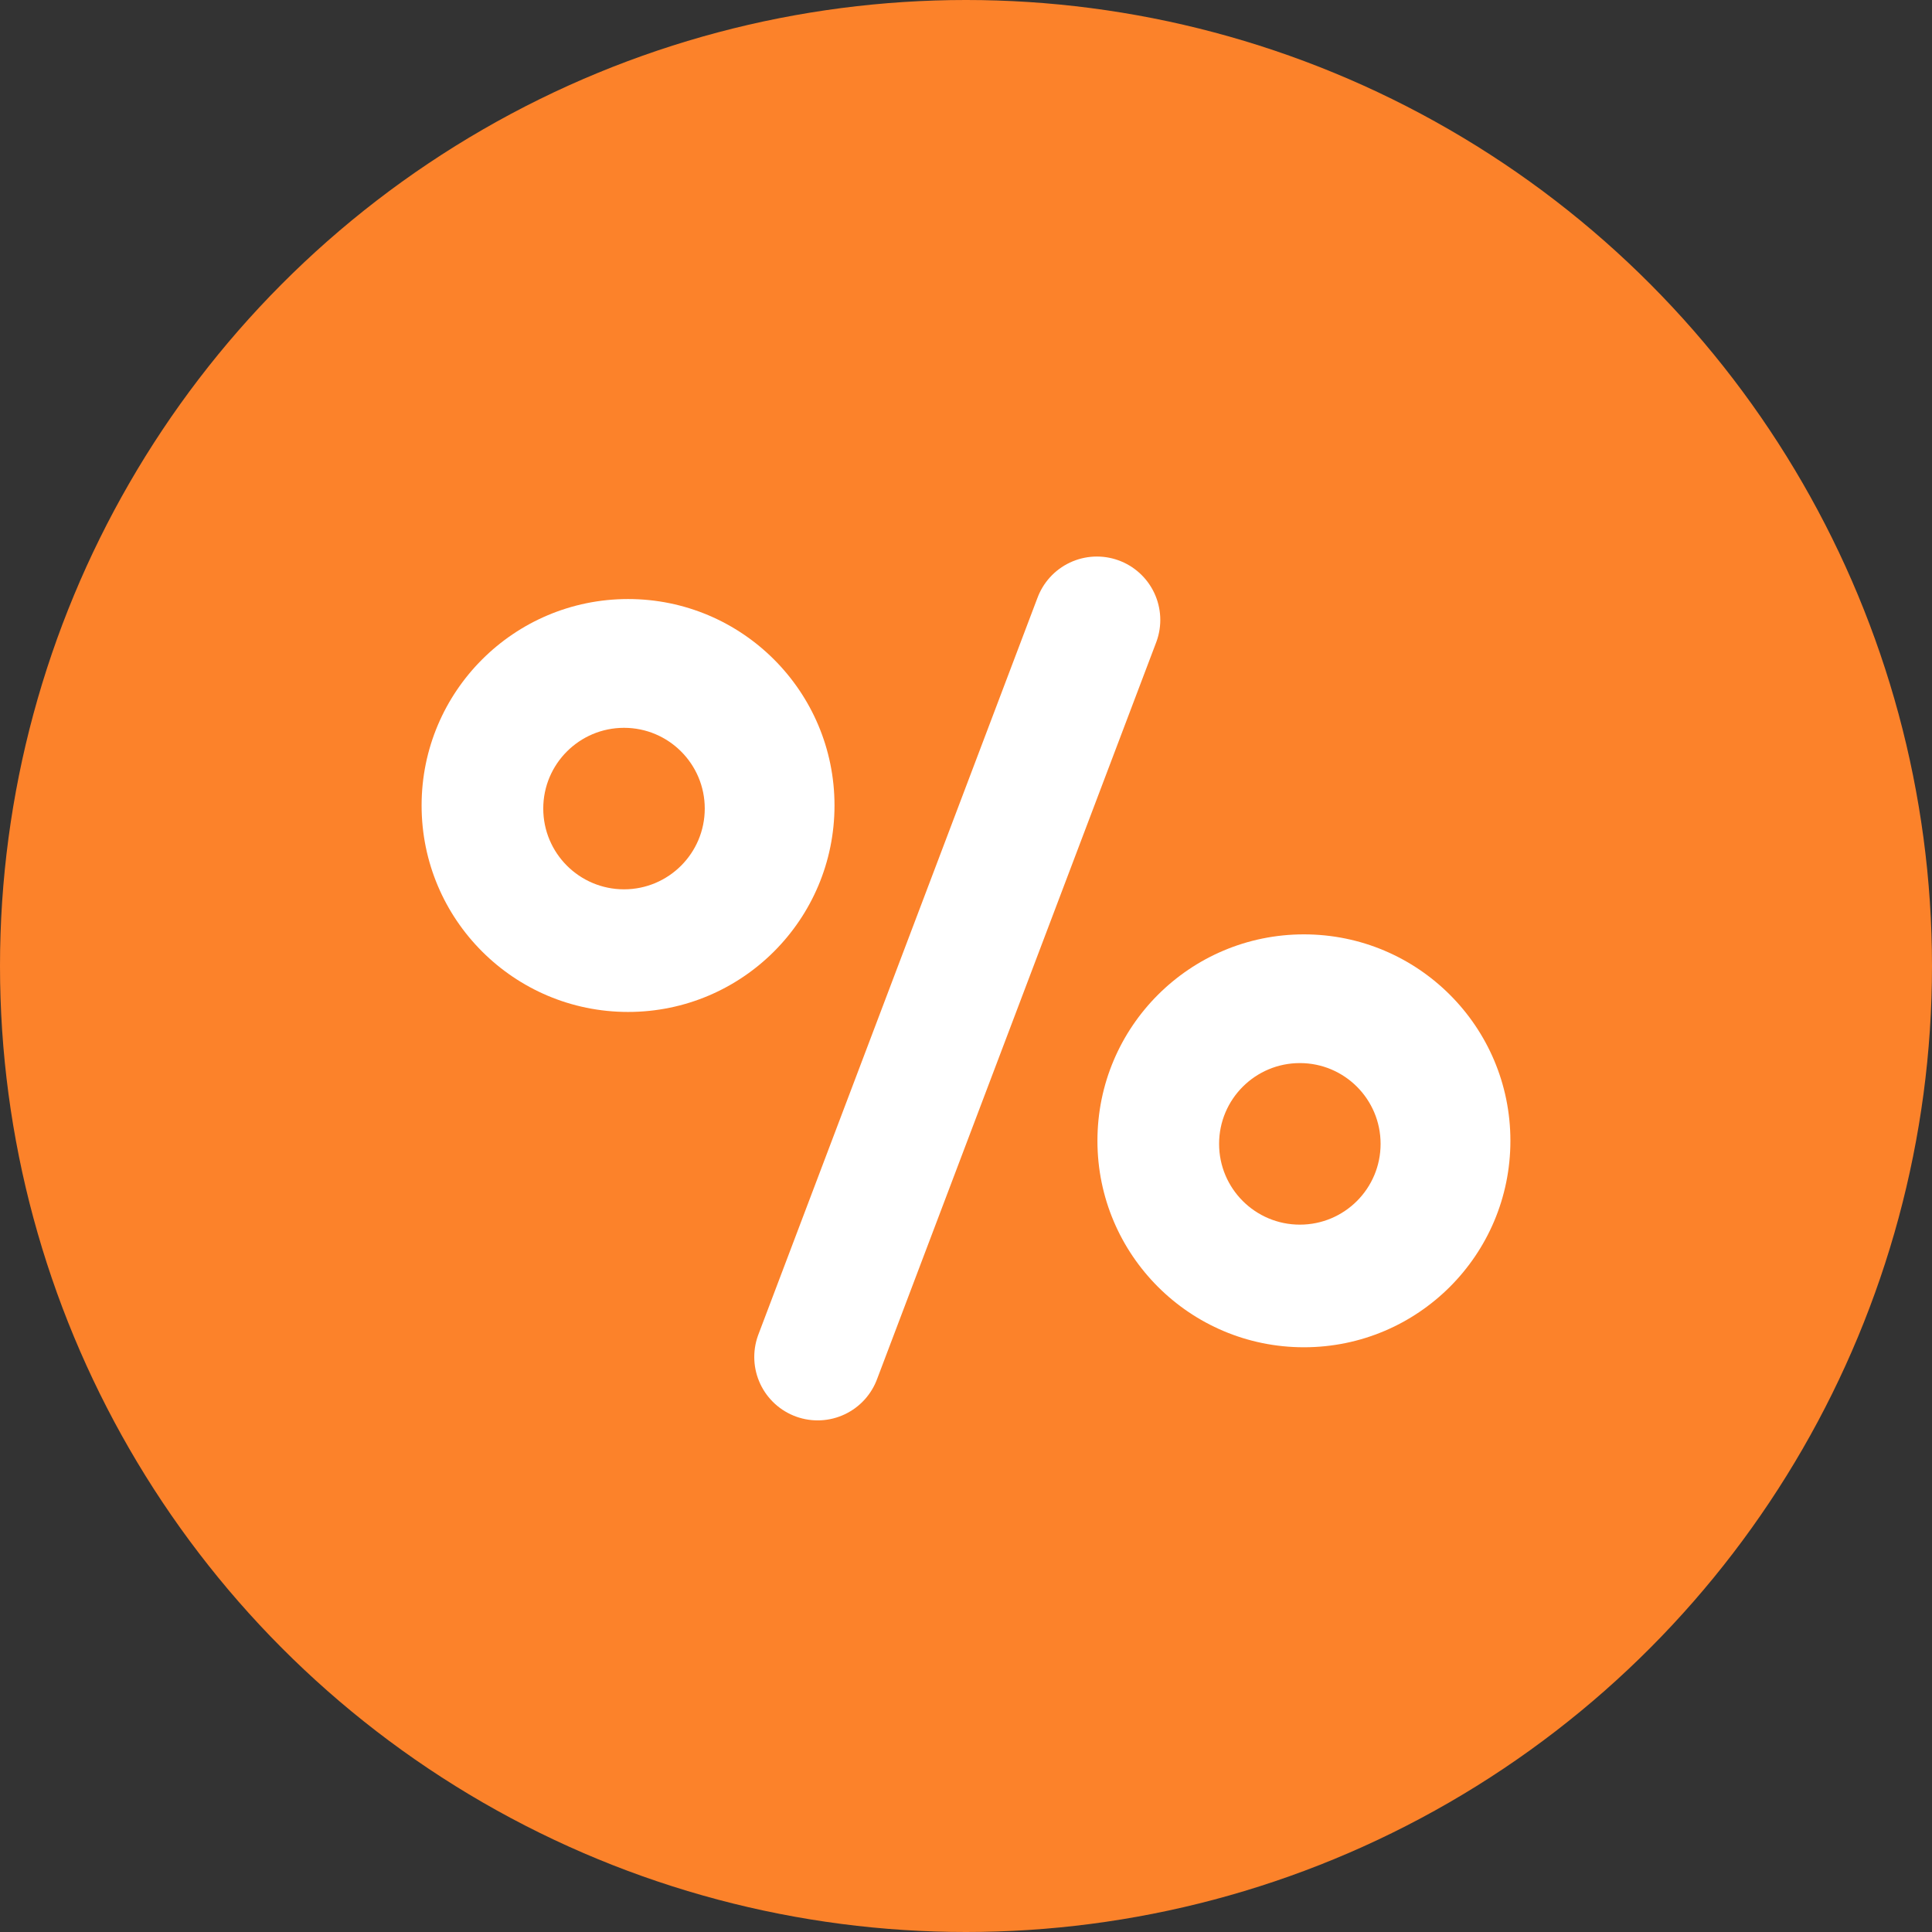 <svg width="32" height="32" viewBox="0 0 32 32" fill="none" xmlns="http://www.w3.org/2000/svg">
<rect x="0" y="0" width="32" height="32" fill="#333333" stroke="none"/>
<circle cx="16" cy="16" r="16" fill="#FC822A"/>
<line x1="18.168" y1="10.268" x2="13.543" y2="22.476" stroke="white" stroke-width="2.1" stroke-linecap="round"/>
<path fill-rule="evenodd" clip-rule="evenodd" d="M10.403 16.761C12.291 16.761 13.822 15.23 13.822 13.341C13.822 11.453 12.291 9.922 10.403 9.922C8.514 9.922 6.983 11.453 6.983 13.341C6.983 15.23 8.514 16.761 10.403 16.761ZM10.336 14.73C11.074 14.73 11.673 14.131 11.673 13.392C11.673 12.654 11.074 12.055 10.336 12.055C9.597 12.055 8.998 12.654 8.998 13.392C8.998 14.131 9.597 14.73 10.336 14.73Z" fill="white"/>
<path fill-rule="evenodd" clip-rule="evenodd" d="M21.597 22.315C23.486 22.315 25.017 20.784 25.017 18.895C25.017 17.006 23.486 15.476 21.597 15.476C19.709 15.476 18.177 17.006 18.177 18.895C18.177 20.784 19.709 22.315 21.597 22.315ZM21.53 20.284C22.269 20.284 22.867 19.685 22.867 18.946C22.867 18.207 22.269 17.608 21.53 17.608C20.791 17.608 20.192 18.207 20.192 18.946C20.192 19.685 20.791 20.284 21.53 20.284Z" fill="white"/>
</svg>
